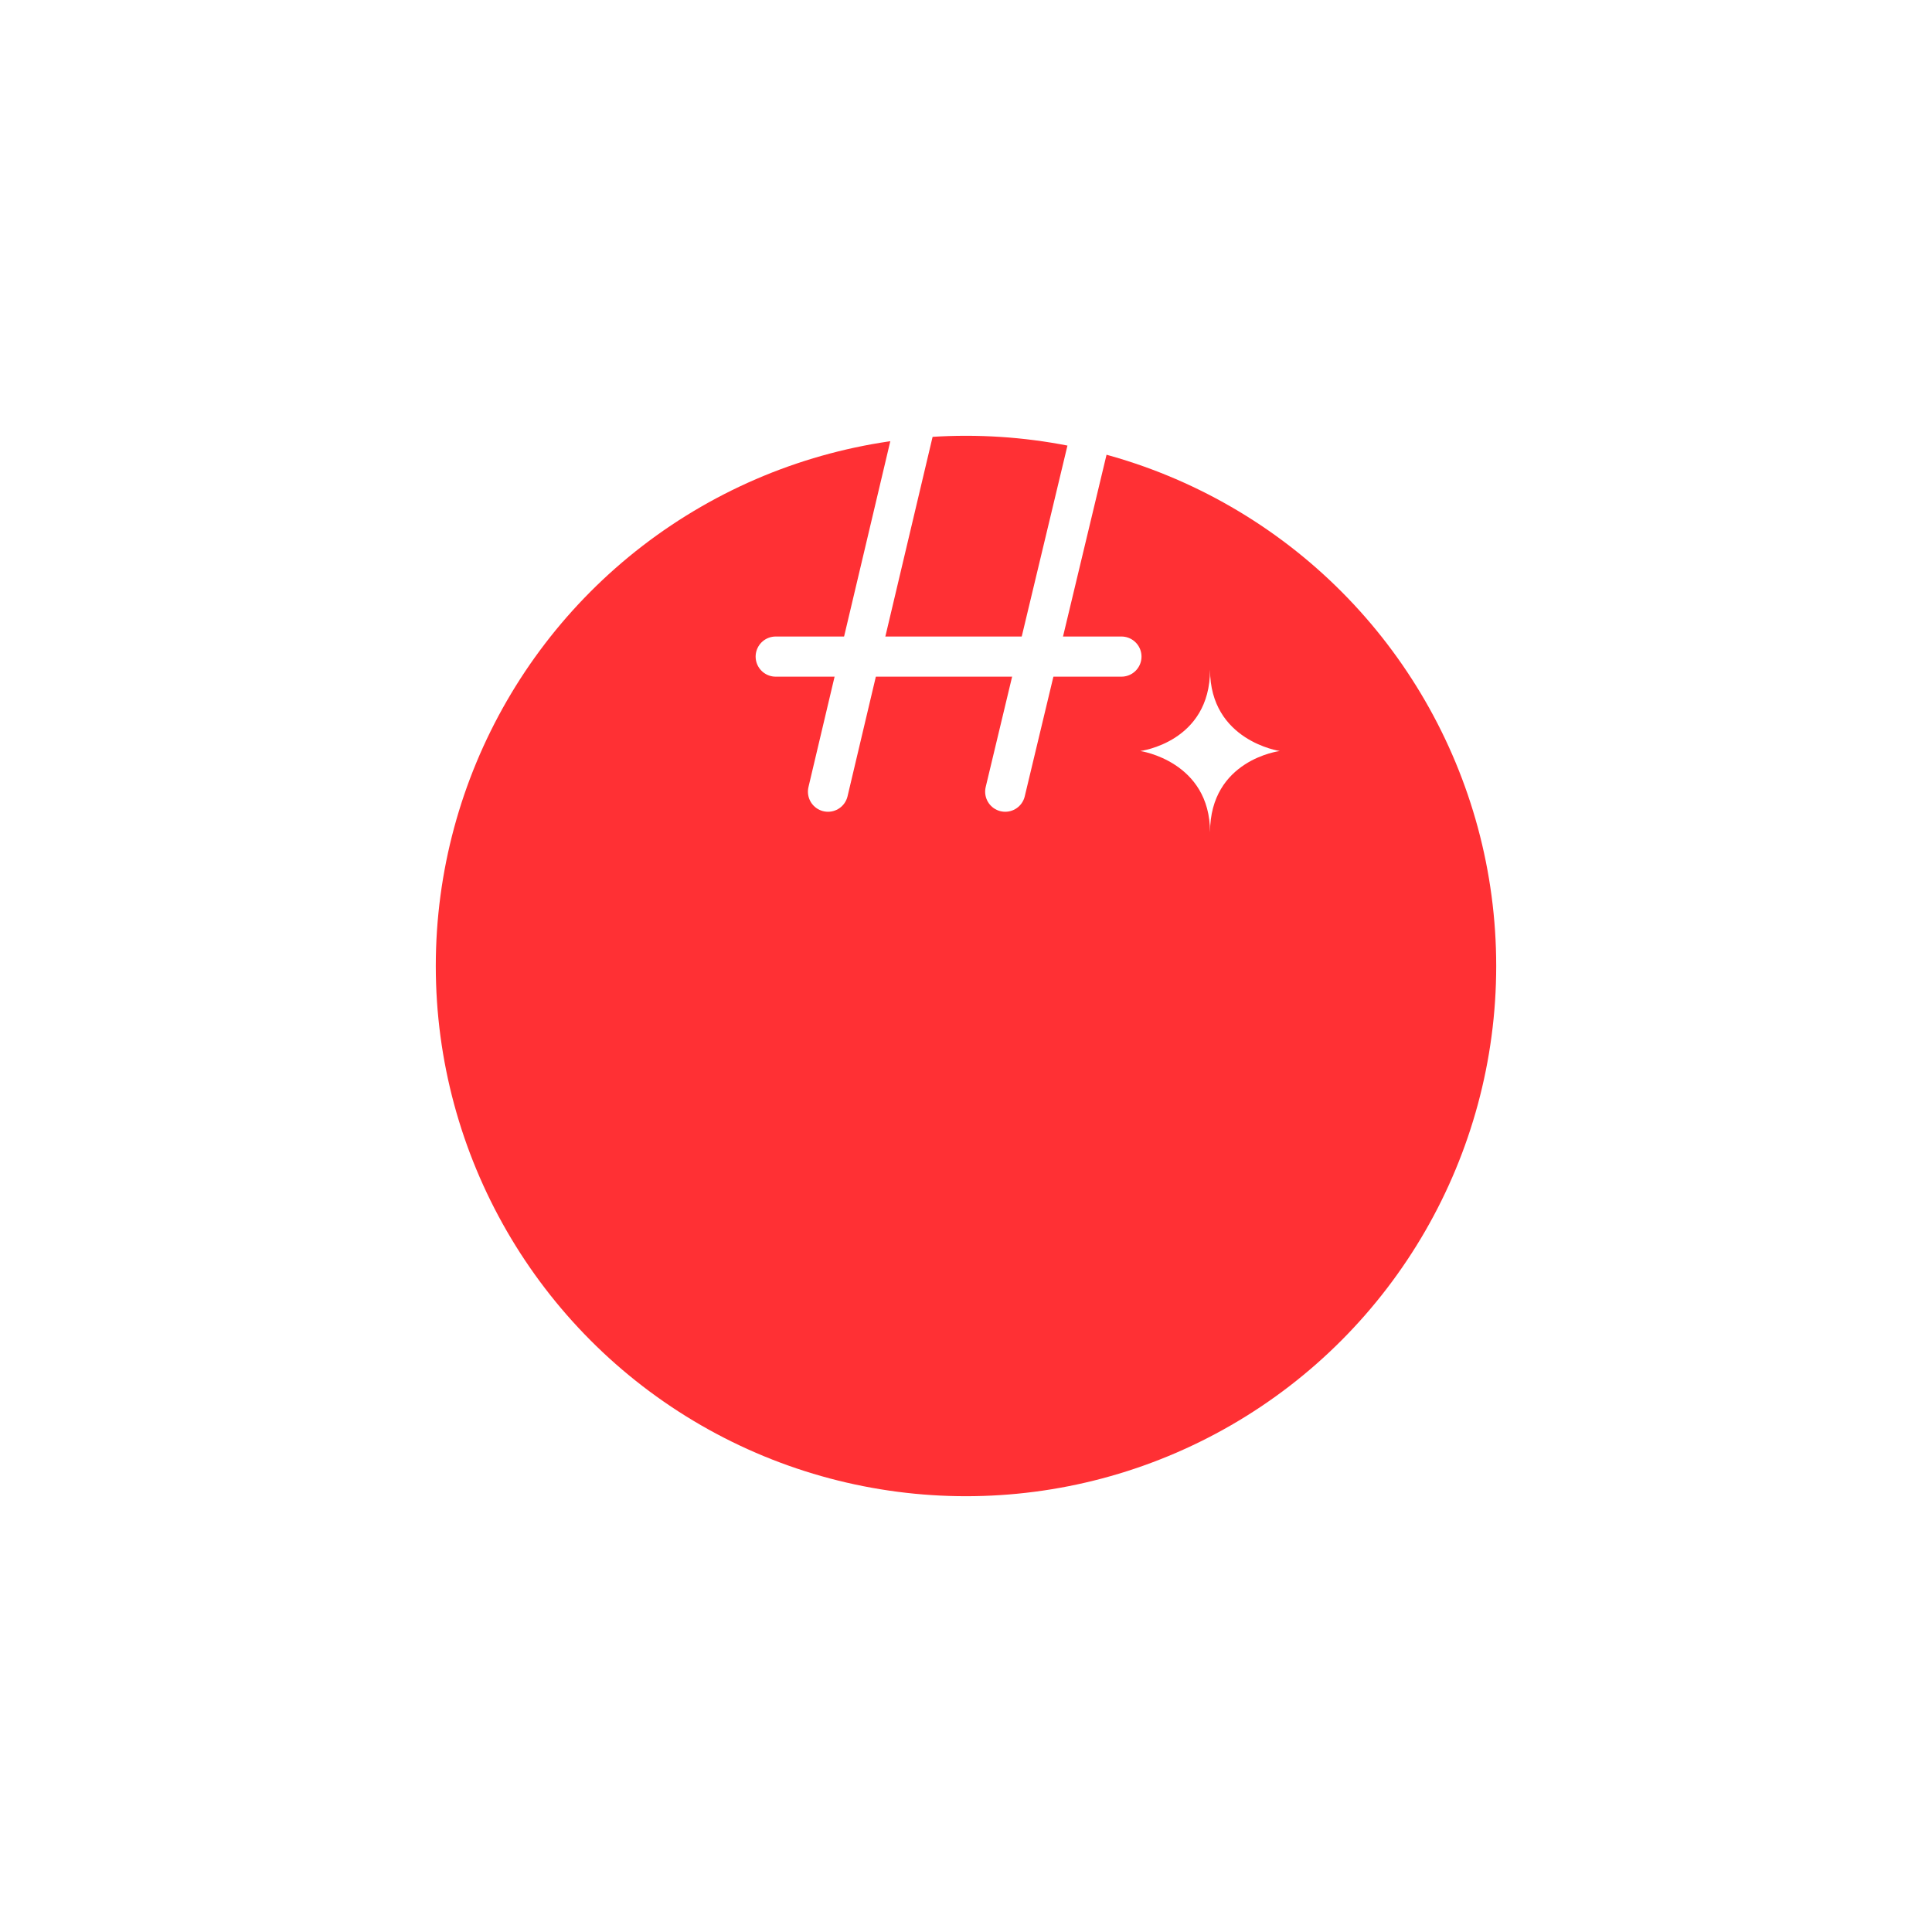 <svg width="133" height="133" viewBox="0 0 133 133" fill="none" xmlns="http://www.w3.org/2000/svg">
<g filter="url(#filter0_d_1006_408)">
<circle cx="66.5" cy="36.5" r="36.5" fill="#FF3034"/>
</g>
<path d="M57 54.5L65.4 19" stroke="white" stroke-width="2.764" stroke-miterlimit="10" stroke-linecap="round" stroke-linejoin="round"/>
<path d="M77.7 19L69.2 54.5" stroke="white" stroke-width="2.764" stroke-miterlimit="10" stroke-linecap="round" stroke-linejoin="round"/>
<path d="M57.4 28.3H81.3" stroke="white" stroke-width="2.764" stroke-miterlimit="10" stroke-linecap="round" stroke-linejoin="round"/>
<path d="M77.2 45.2H53.4" stroke="white" stroke-width="2.764" stroke-miterlimit="10" stroke-linecap="round" stroke-linejoin="round"/>
<path d="M57 22.1C57 22.1 50 23 50 30.2C50 23 43 22.1 43 22.1C43 22.1 50 21.2 50 14C49.9 21.2 57 22.1 57 22.1Z" fill="white"/>
<path d="M88.1 51.7C88.1 51.7 83.3 52.3 83.3 57.3C83.3 52.4 78.5 51.7 78.5 51.7C78.5 51.7 83.3 51.1 83.3 46.1C83.3 51 88.1 51.7 88.1 51.7Z" fill="white"/>
<defs>
<filter id="filter0_d_1006_408" x="3.8147e-06" y="0" width="133" height="133" filterUnits="userSpaceOnUse" color-interpolation-filters="sRGB">
<feFlood flood-opacity="0" result="BackgroundImageFix"/>
<feColorMatrix in="SourceAlpha" type="matrix" values="0 0 0 0 0 0 0 0 0 0 0 0 0 0 0 0 0 0 127 0" result="hardAlpha"/>
<feMorphology radius="35.455" operator="erode" in="SourceAlpha" result="effect1_dropShadow_1006_408"/>
<feOffset dy="30"/>
<feGaussianBlur stdDeviation="32.727"/>
<feColorMatrix type="matrix" values="0 0 0 0 0.541 0 0 0 0 0.314 0 0 0 0 0.902 0 0 0 1 0"/>
<feBlend mode="normal" in2="BackgroundImageFix" result="effect1_dropShadow_1006_408"/>
<feBlend mode="normal" in="SourceGraphic" in2="effect1_dropShadow_1006_408" result="shape"/>
</filter>
</defs>
</svg>
